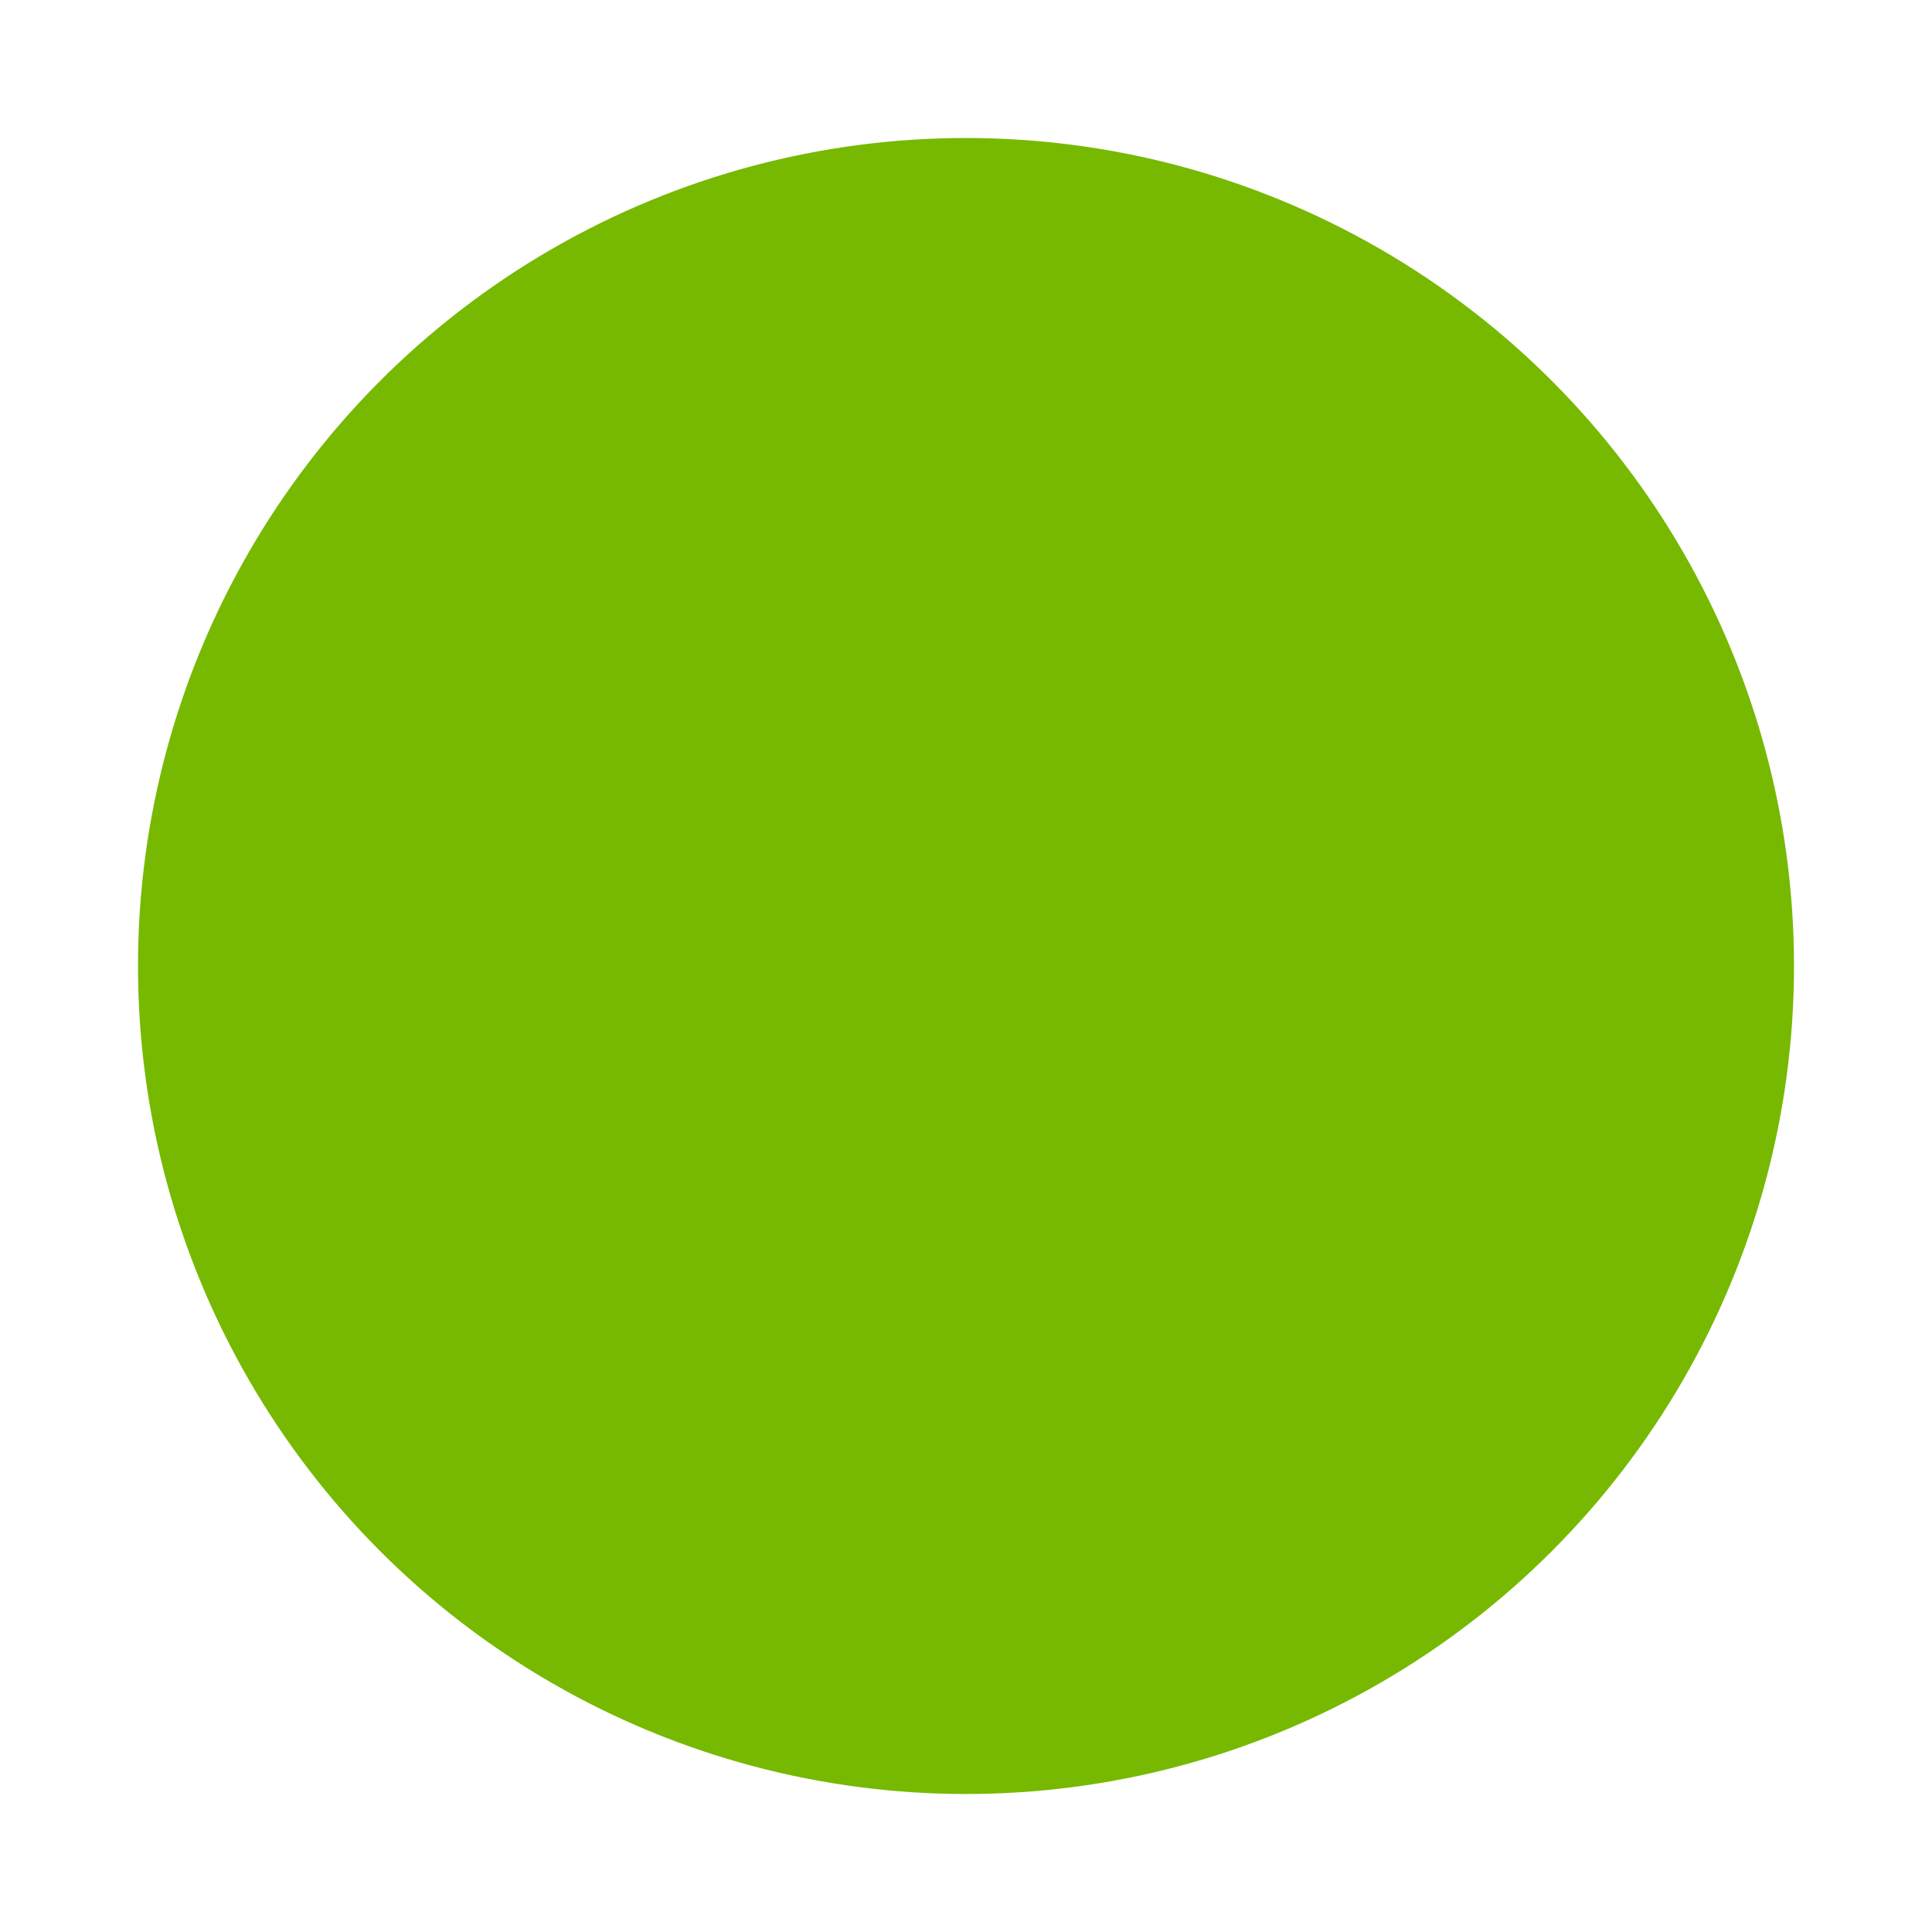 <svg id="carousel_pageCurrent_dark" xmlns="http://www.w3.org/2000/svg" width="14" height="14" viewBox="0 0 14 14">
  <path id="BaseIcon" d="M0,0H14V14H0Z" transform="translate(14 14) rotate(180)" fill="none"/>
  <circle id="Ellipse_126" data-name="Ellipse 126" cx="6" cy="6" r="6" transform="translate(1 1)" fill="#76b900"/>
</svg>
